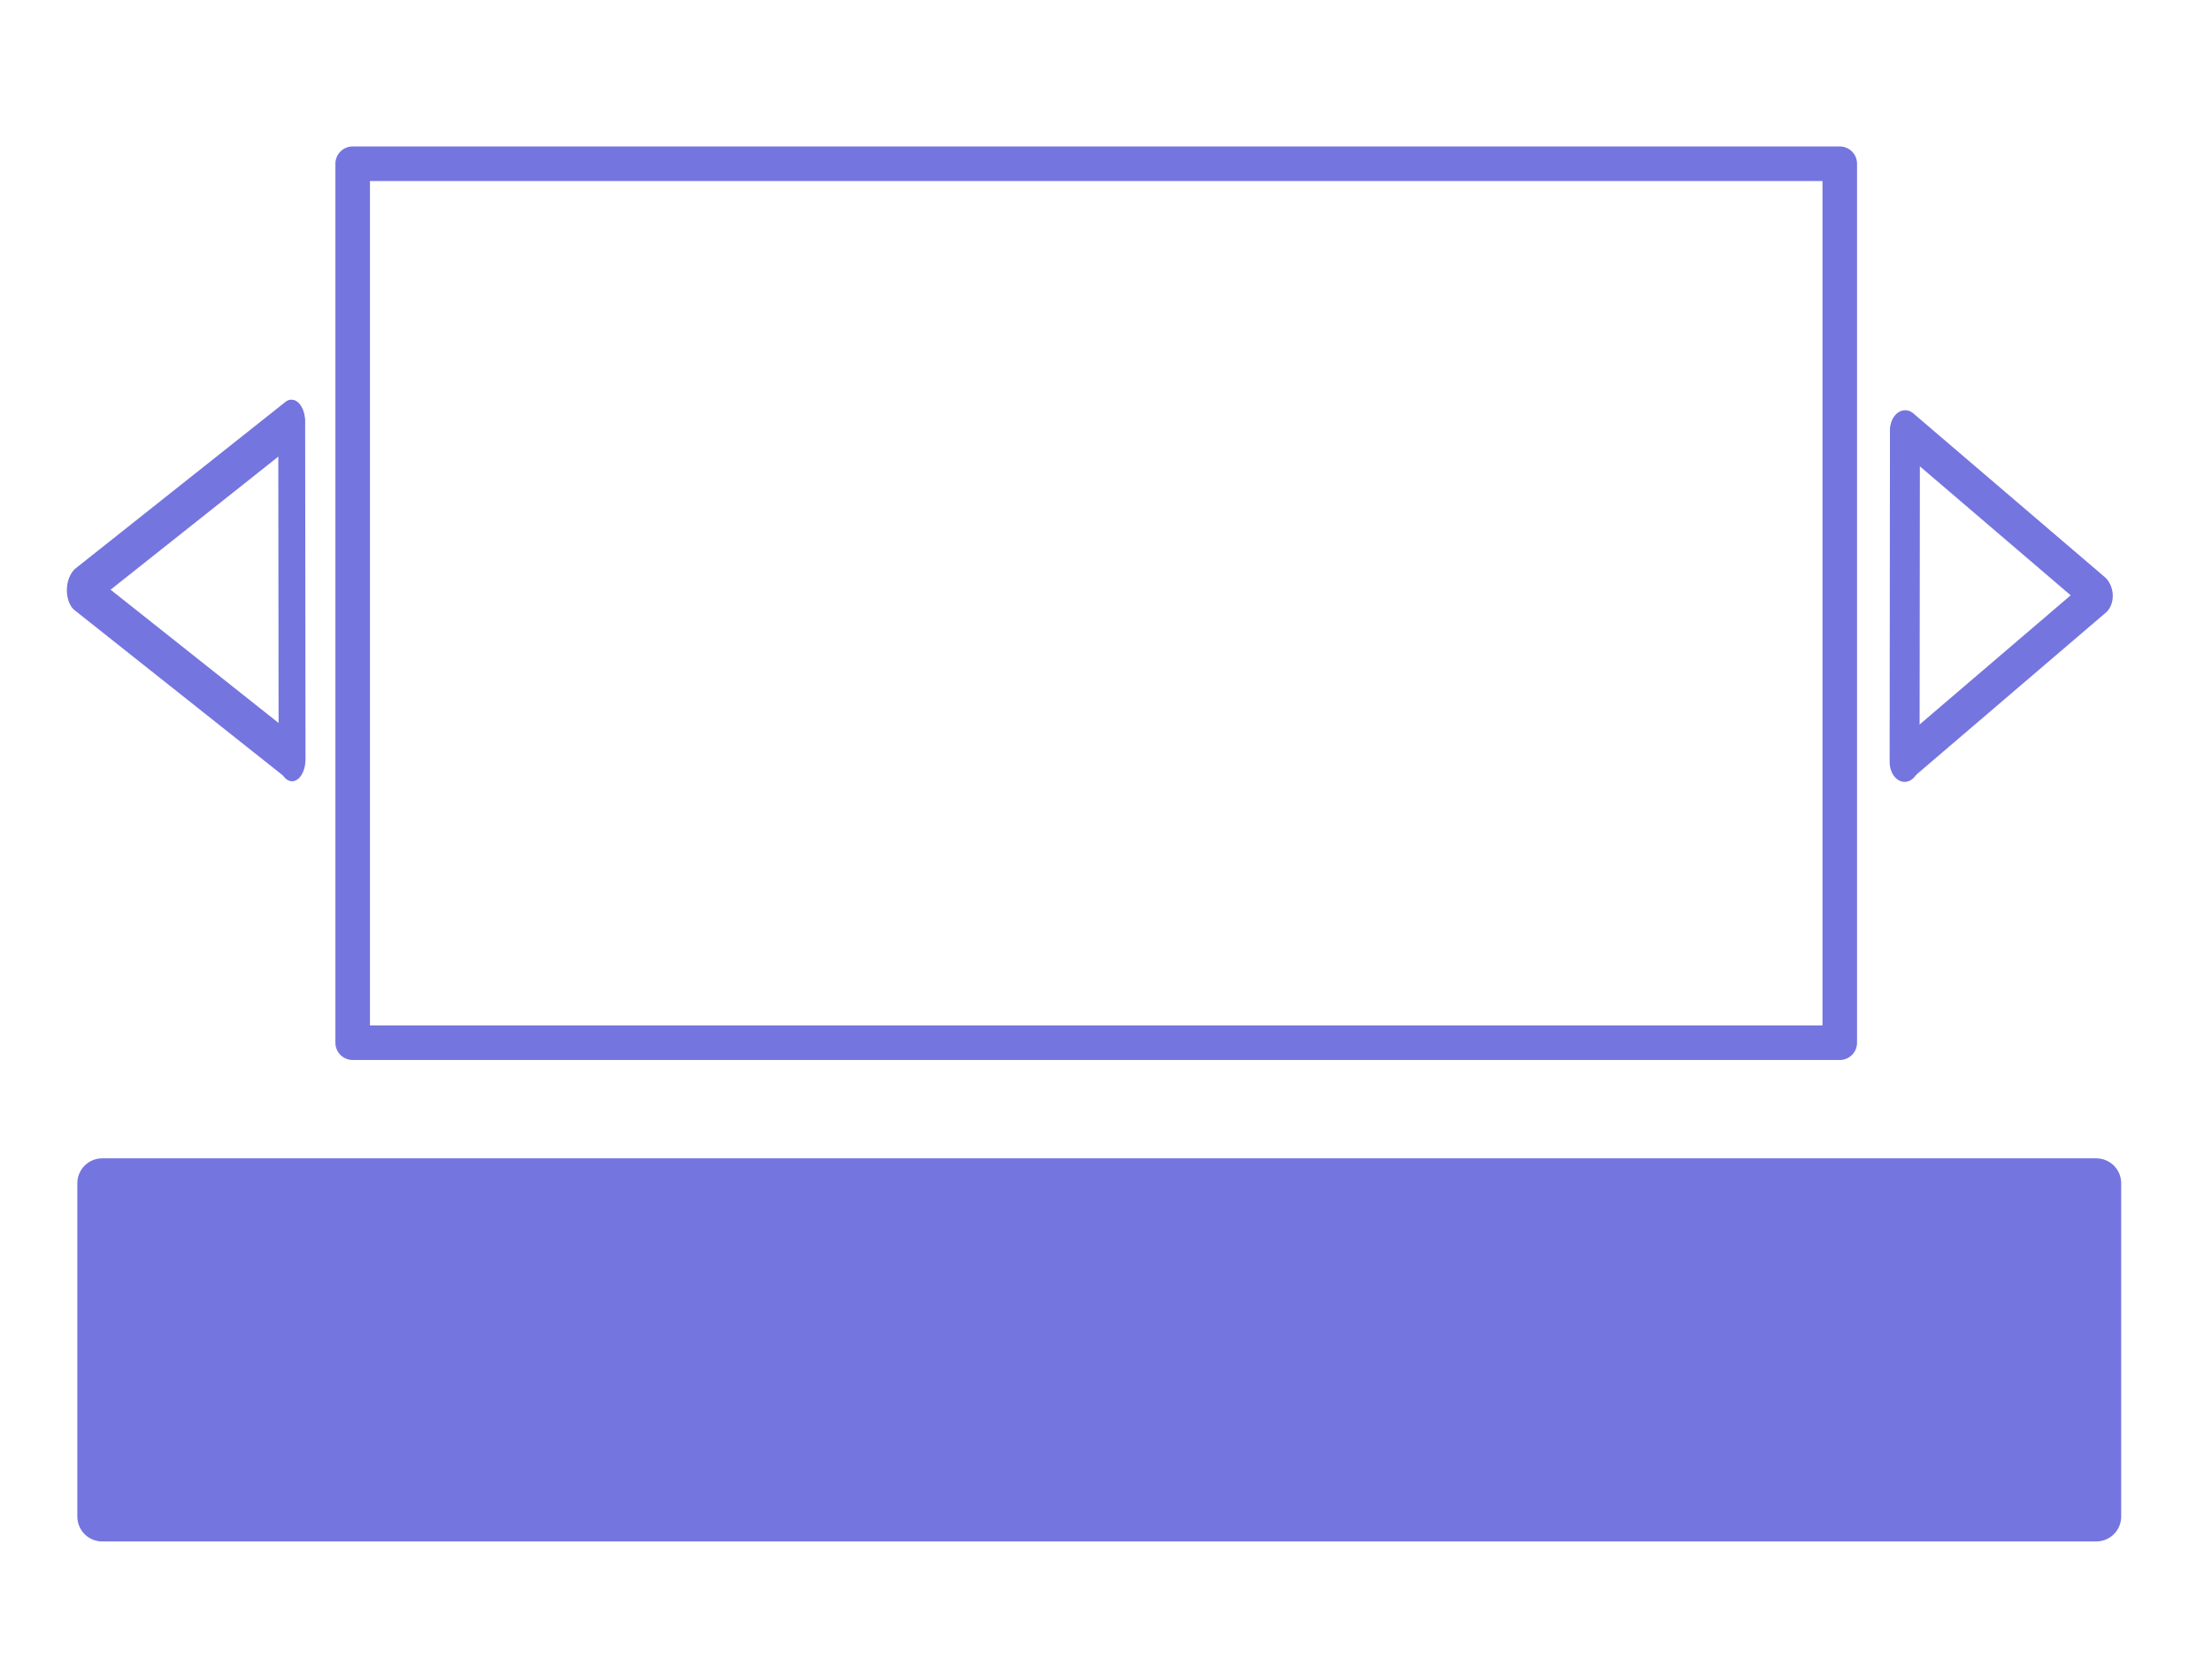 <?xml version="1.0" encoding="UTF-8" standalone="no"?>
<!-- Created with Inkscape (http://www.inkscape.org/) -->

<svg
   xmlns:dc="http://purl.org/dc/elements/1.1/"
   xmlns:cc="http://creativecommons.org/ns#"
   xmlns:rdf="http://www.w3.org/1999/02/22-rdf-syntax-ns#"
   xmlns:svg="http://www.w3.org/2000/svg"
   xmlns="http://www.w3.org/2000/svg"
   xmlns:sodipodi="http://sodipodi.sourceforge.net/DTD/sodipodi-0.dtd"
   xmlns:inkscape="http://www.inkscape.org/namespaces/inkscape"
   width="64"
   height="48"
   viewBox="0 0 64 48"
   id="svg2"
   version="1.1"
   inkscape:version="0.91 r13725"
   sodipodi:docname="slideshowabovemarketingpos.svg">
  <defs
     id="defs4" />
  <sodipodi:namedview
     id="base"
     pagecolor="#ffffff"
     bordercolor="#666666"
     borderopacity="1.0"
     inkscape:pageopacity="0.0"
     inkscape:pageshadow="2"
     inkscape:zoom="11.313708"
     inkscape:cx="18.712744"
     inkscape:cy="21.527045"
     inkscape:document-units="px"
     inkscape:current-layer="layer1"
     showgrid="false"
     units="px"
     inkscape:window-width="1920"
     inkscape:window-height="1028"
     inkscape:window-x="-8"
     inkscape:window-y="-8"
     inkscape:window-maximized="1" />
  <g
     inkscape:label="Layer 1"
     inkscape:groupmode="layer"
     id="layer1"
     transform="translate(0,-1004.362)">
    <rect
       style="opacity:1;fill:none;fill-opacity:1;stroke:#7575e0;stroke-width:1;stroke-linecap:round;stroke-linejoin:round;stroke-miterlimit:4;stroke-dasharray:none;stroke-opacity:1"
       id="rect4138-8"
       width="43.026"
       height="25.432"
       x="10.204"
       y="1009.099" />
    <rect
       style="opacity:1;fill:#7575e0;fill-opacity:1;stroke:#7575e0;stroke-width:1.439;stroke-linecap:round;stroke-linejoin:round;stroke-miterlimit:4;stroke-dasharray:none;stroke-opacity:1"
       id="rect4138-8-8"
       width="57.696"
       height="9.645"
       x="2.957"
       y="1038.596" />
    <g
       id="g8108"
       style="fill:none;stroke:#7575e0;stroke-width:6.175;stroke-miterlimit:4;stroke-dasharray:none;stroke-opacity:1"
       transform="matrix(0.126,0,0,0.207,21.156,808.796)">
      <path
         inkscape:connector-curvature="0"
         inkscape:connector-type="polyline"
         id="path8076"
         d="m -100.838,1050.876 -0.082,-47.136"
         style="fill:none;fill-rule:evenodd;stroke:#7575e0;stroke-width:6.175;stroke-linecap:round;stroke-linejoin:round;stroke-miterlimit:4;stroke-dasharray:none;stroke-opacity:1" />
      <path
         inkscape:connector-curvature="0"
         inkscape:connector-type="polyline"
         id="path8076-4"
         d="m -101.25,1050.538 -48.214,-23.281"
         style="display:inline;fill:none;fill-rule:evenodd;stroke:#7575e0;stroke-width:6.175;stroke-linecap:round;stroke-linejoin:round;stroke-miterlimit:4;stroke-dasharray:none;stroke-opacity:1" />
      <path
         inkscape:connector-curvature="0"
         inkscape:connector-type="polyline"
         id="path8076-4-3"
         d="m -101.016,1003.72 -48.213,23.281"
         style="display:inline;fill:none;fill-rule:evenodd;stroke:#7575e0;stroke-width:6.175;stroke-linecap:round;stroke-linejoin:round;stroke-miterlimit:4;stroke-dasharray:none;stroke-opacity:1" />
    </g>
    <g
       id="g8108-8"
       style="fill:none;stroke:#7575e0;stroke-width:2.556;stroke-miterlimit:4;stroke-dasharray:none;stroke-opacity:1"
       transform="matrix(-0.339,0,0,0.451,48.549,559.911)">
      <path
         inkscape:connector-curvature="0"
         inkscape:connector-type="polyline"
         id="path8076-1"
         d="m -19.343,1034.361 -0.028,-21.273"
         style="fill:none;fill-rule:evenodd;stroke:#7575e0;stroke-width:2.556;stroke-linecap:round;stroke-linejoin:round;stroke-miterlimit:4;stroke-dasharray:none;stroke-opacity:1" />
      <path
         inkscape:connector-curvature="0"
         inkscape:connector-type="polyline"
         id="path8076-4-0"
         d="m -19.483,1034.209 -16.348,-10.507"
         style="display:inline;fill:none;fill-rule:evenodd;stroke:#7575e0;stroke-width:2.556;stroke-linecap:round;stroke-linejoin:round;stroke-miterlimit:4;stroke-dasharray:none;stroke-opacity:1" />
      <path
         inkscape:connector-curvature="0"
         inkscape:connector-type="polyline"
         id="path8076-4-3-9"
         d="m -19.403,1013.079 -16.348,10.507"
         style="display:inline;fill:none;fill-rule:evenodd;stroke:#7575e0;stroke-width:2.556;stroke-linecap:round;stroke-linejoin:round;stroke-miterlimit:4;stroke-dasharray:none;stroke-opacity:1" />
    </g>
  </g>
</svg>

